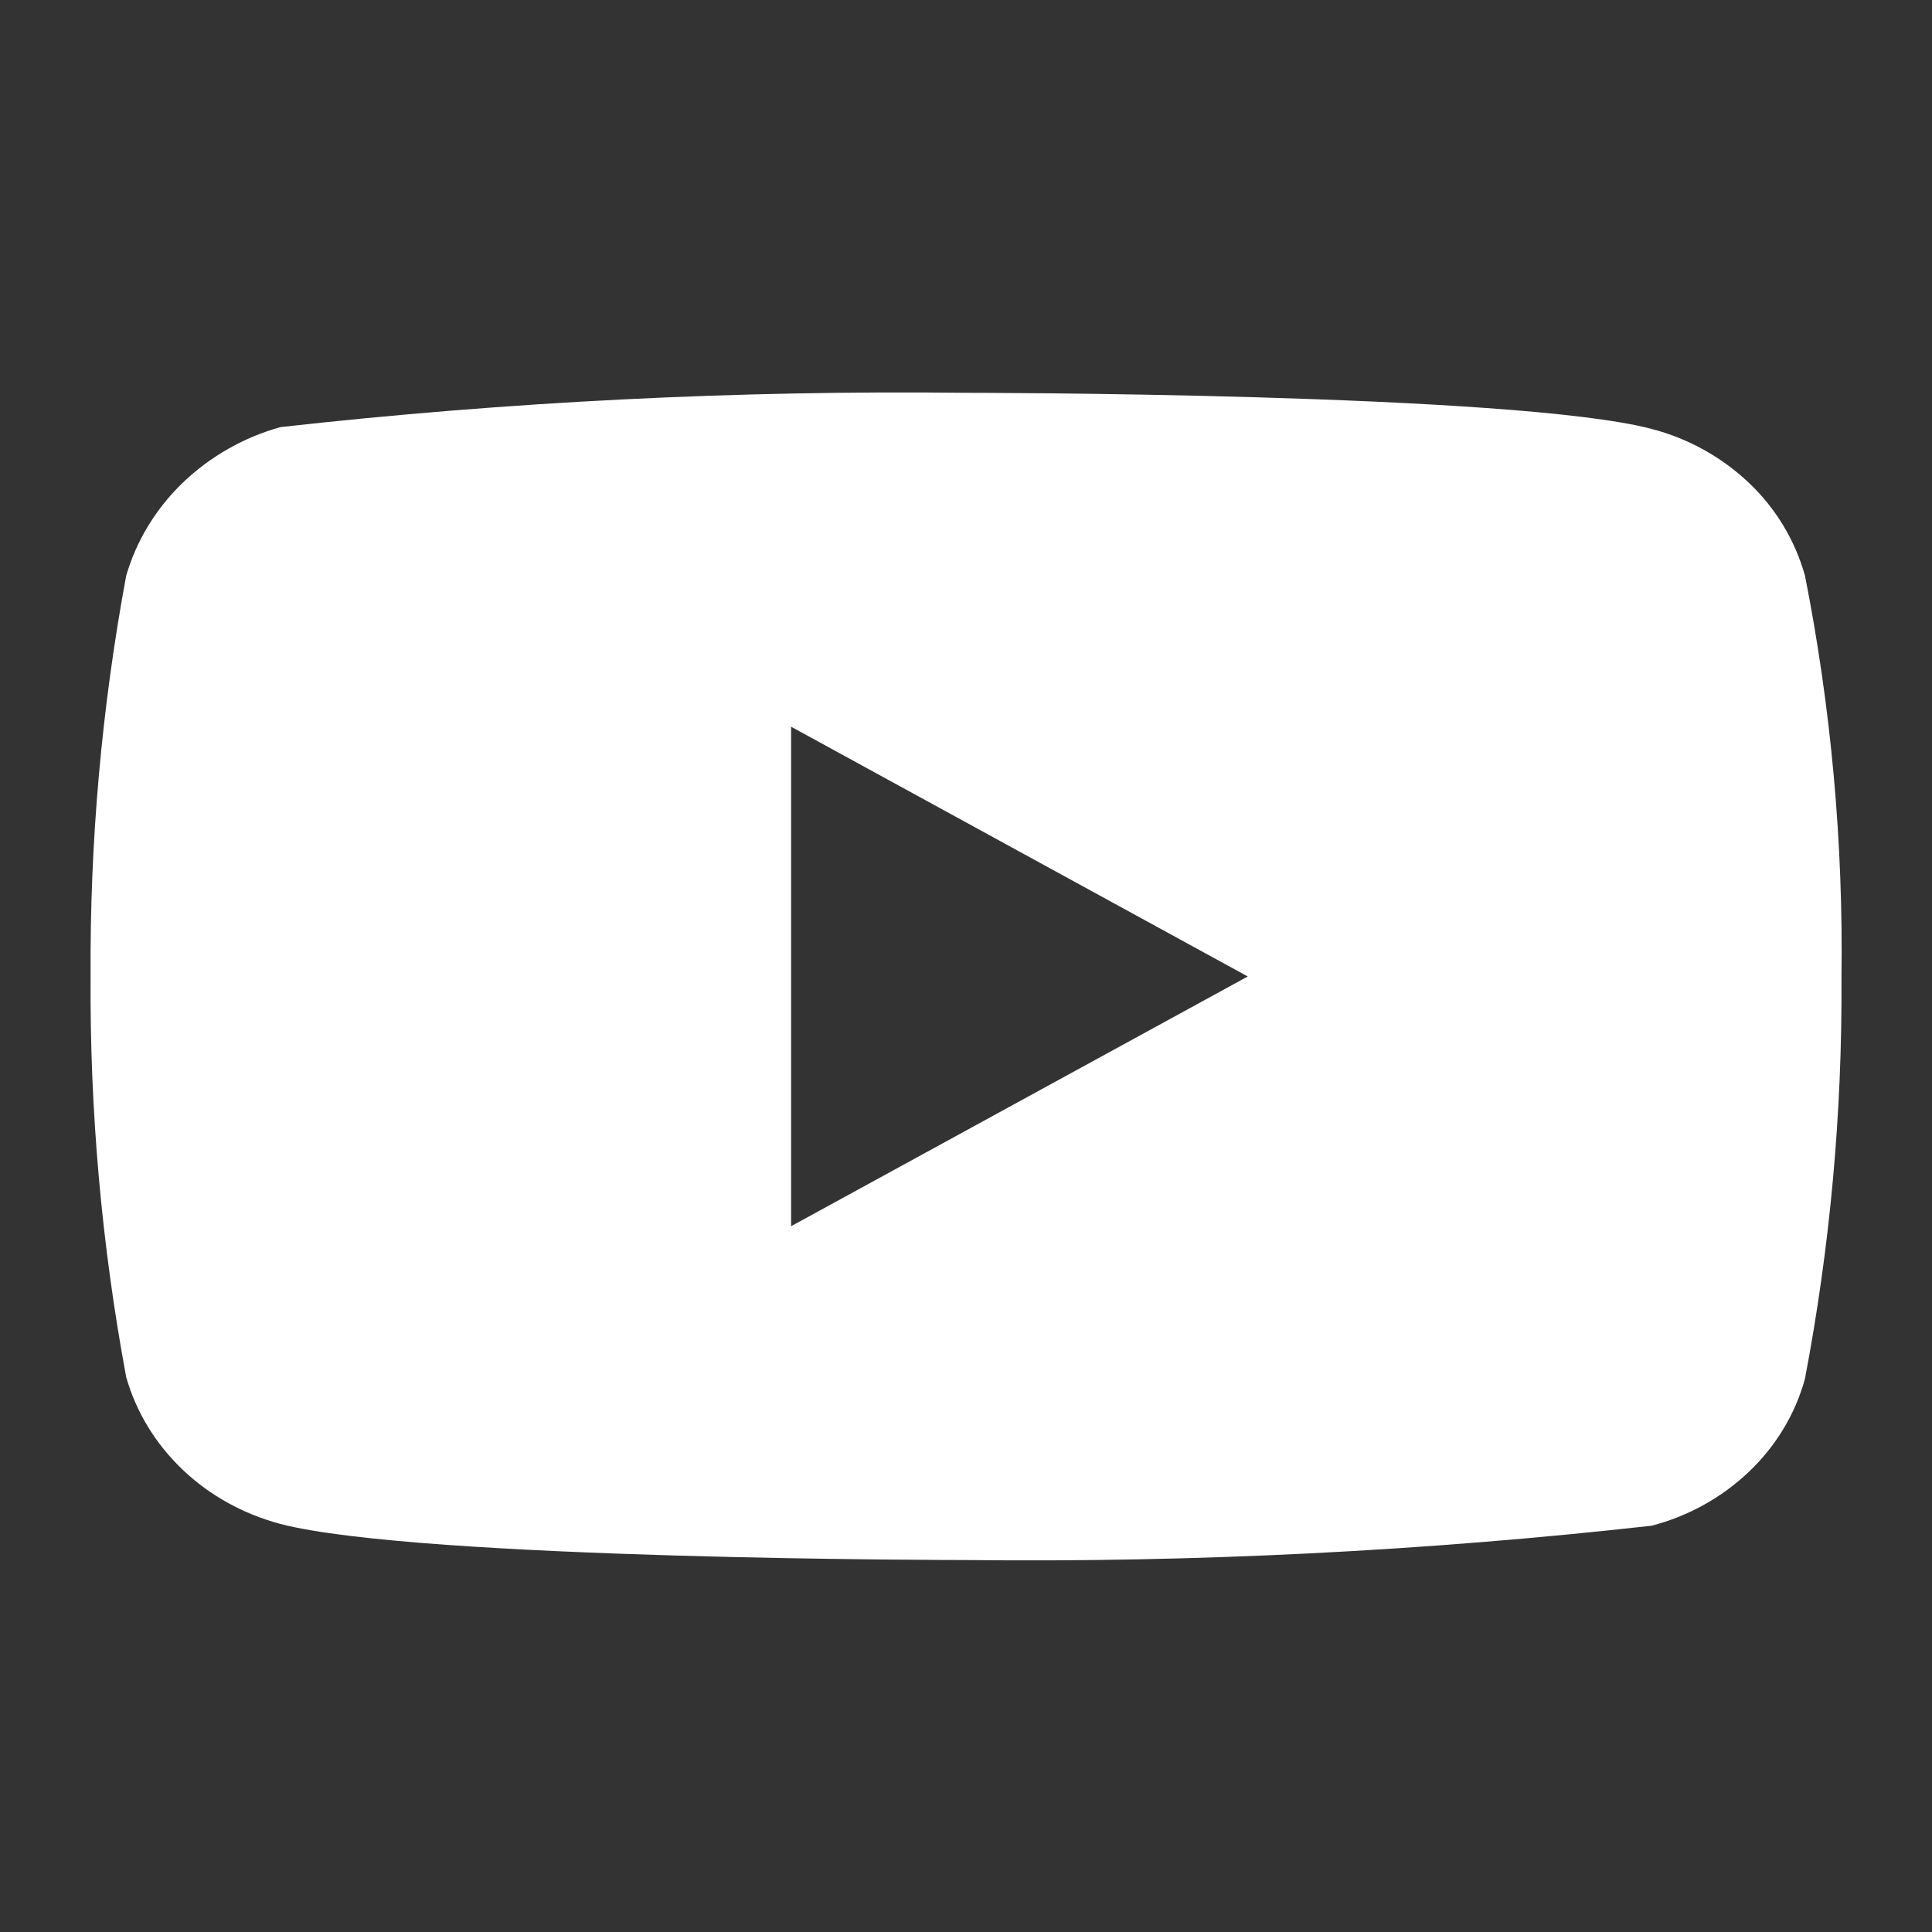 <svg width="64" height="64" viewBox="0 0 64 64" fill="none" xmlns="http://www.w3.org/2000/svg">
<rect x="0" y="0" width="64" height="64" fill="#333333" stroke="none"/>
<path d="M59.792 19.07C59.464 17.899 58.824 16.838 57.941 16.001C57.033 15.139 55.921 14.521 54.708 14.208C50.169 13.012 31.987 13.012 31.987 13.012C24.407 12.926 16.828 13.305 9.294 14.148C8.082 14.484 6.971 15.115 6.061 15.984C5.167 16.845 4.519 17.906 4.181 19.068C3.368 23.446 2.973 27.892 3.001 32.345C2.972 36.794 3.366 41.238 4.181 45.622C4.512 46.78 5.157 47.836 6.054 48.689C6.95 49.542 8.067 50.158 9.294 50.484C13.893 51.678 31.987 51.678 31.987 51.678C39.577 51.765 47.164 51.385 54.708 50.542C55.921 50.229 57.033 49.612 57.941 48.749C58.836 47.896 59.471 46.835 59.79 45.68C60.624 41.303 61.029 36.856 61.001 32.401C61.064 27.927 60.659 23.458 59.792 19.068V19.07ZM26.206 40.62V24.073L41.334 32.347L26.206 40.62Z" fill="white"/>
</svg>
